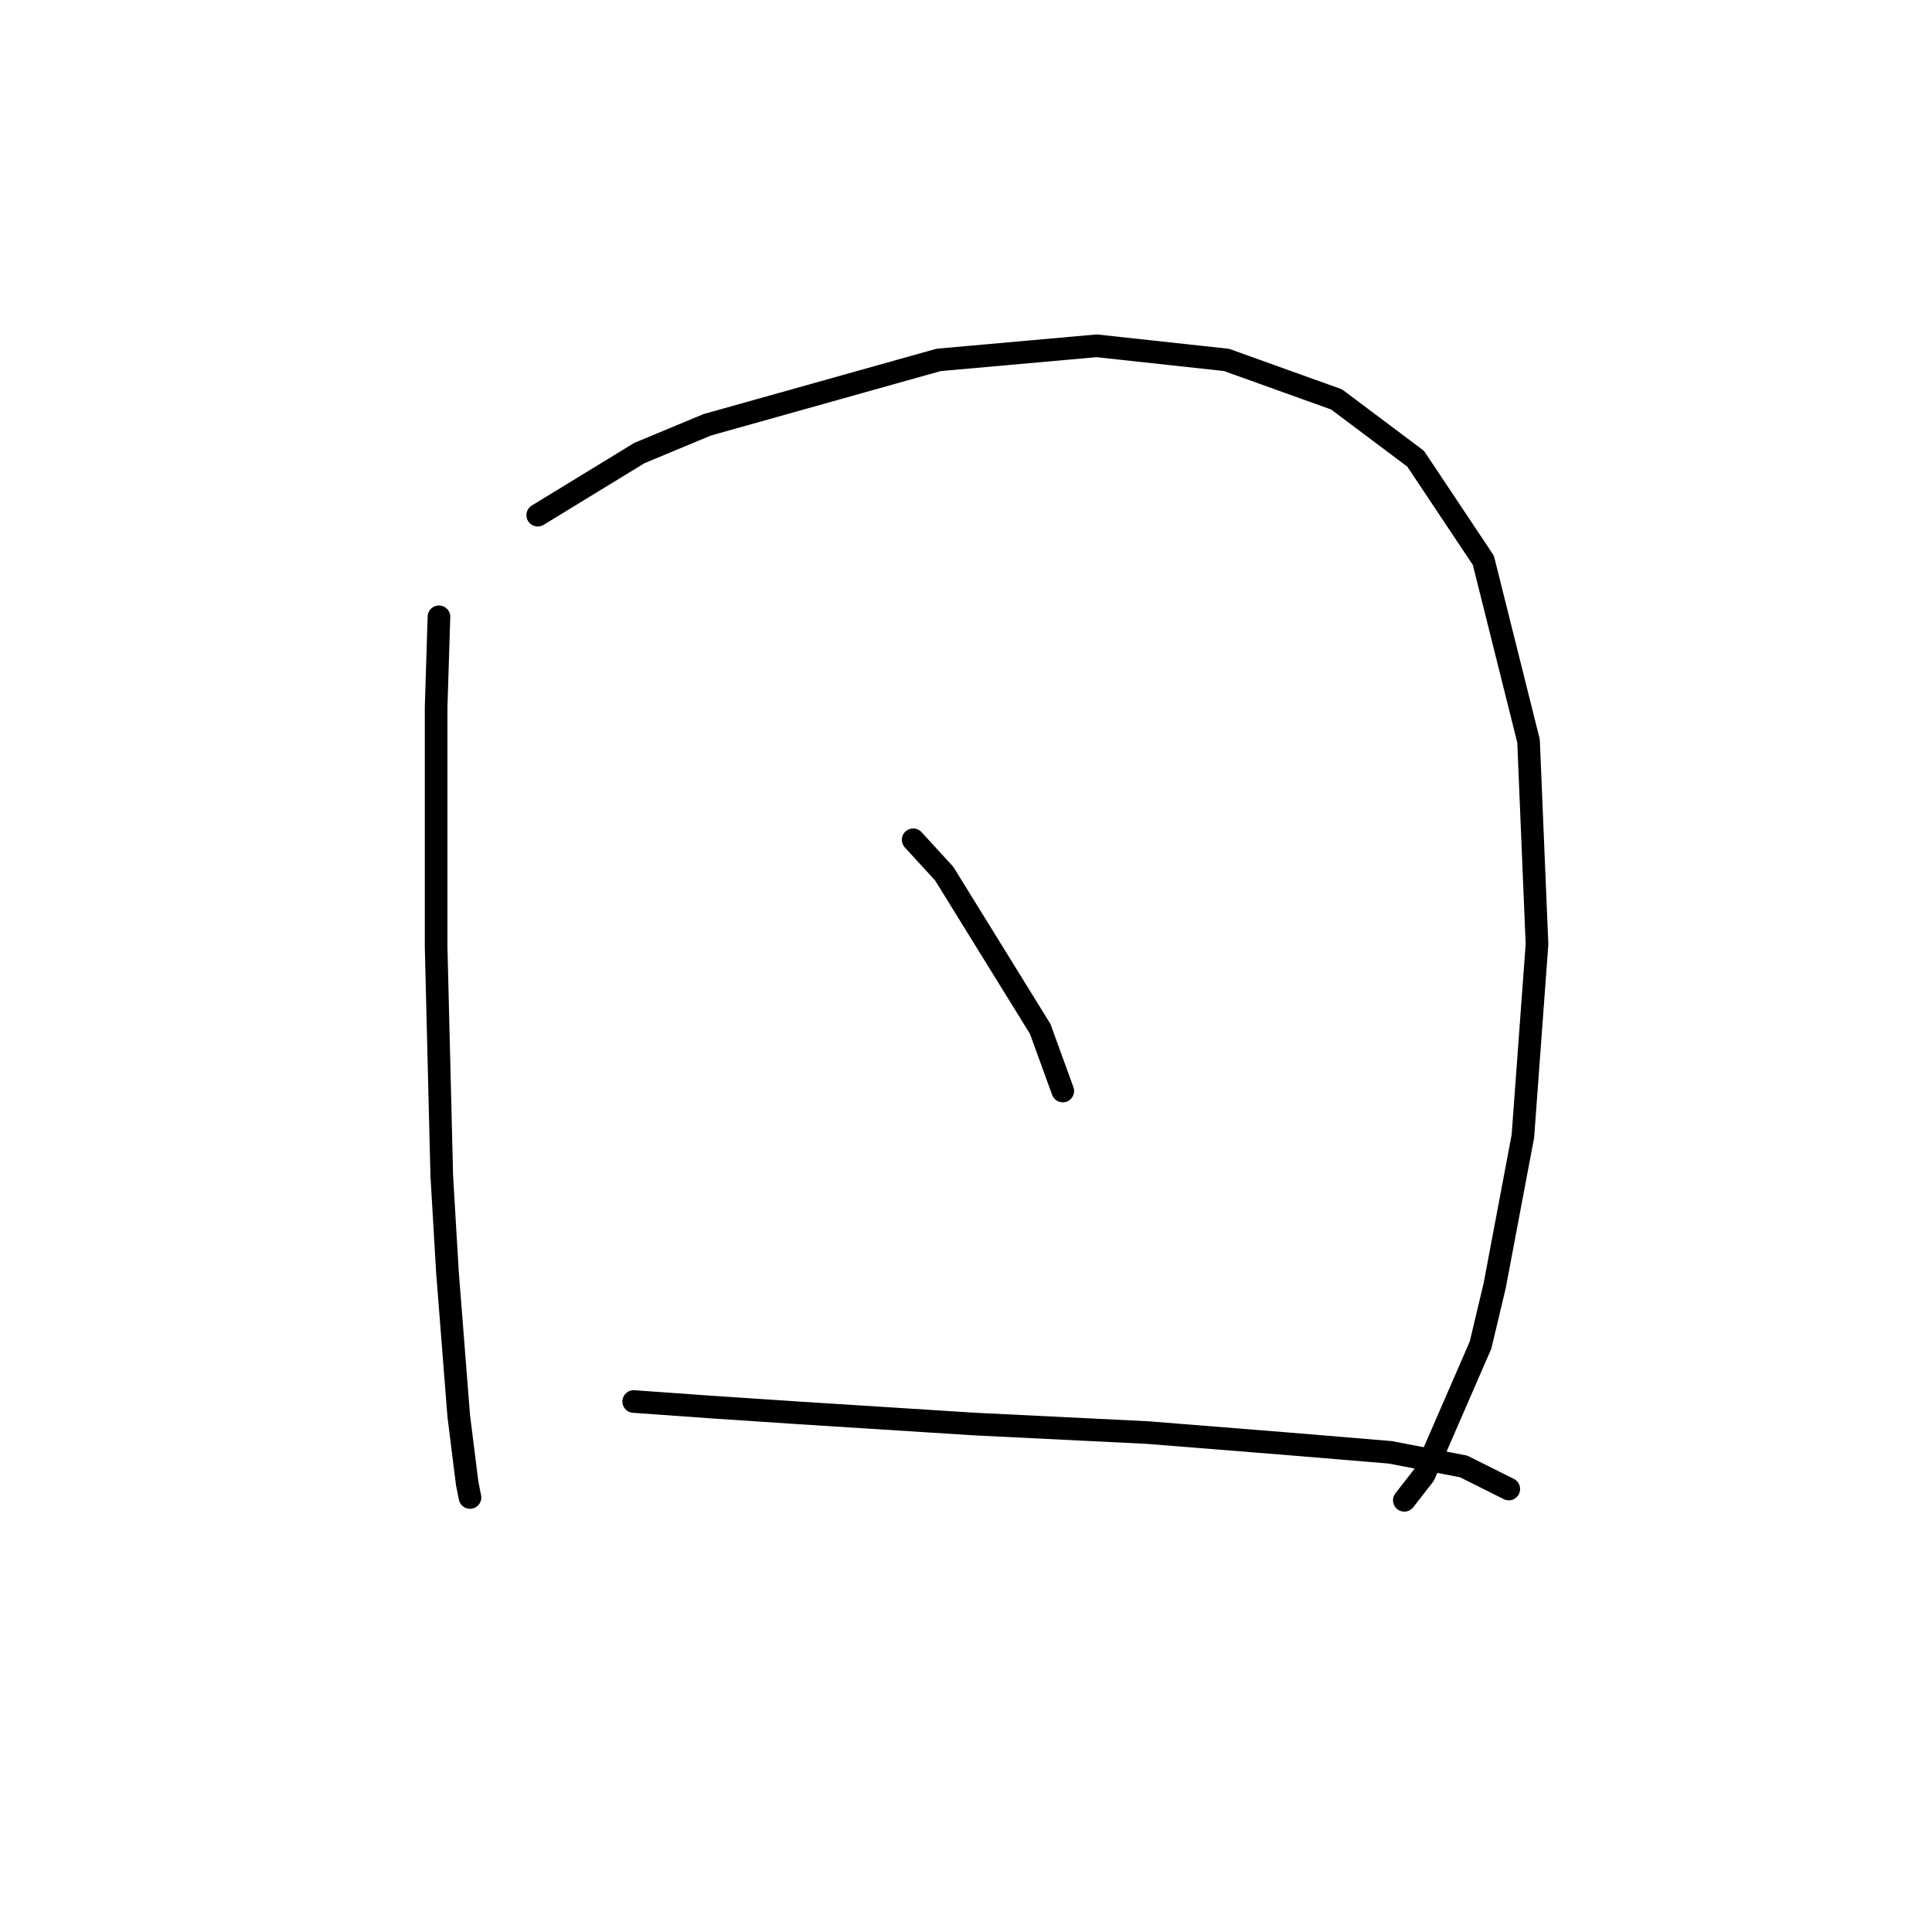 <?xml version="1.0" standalone="no"?>
    <svg width="256" height="256" xmlns="http://www.w3.org/2000/svg" version="1.1">
    <polyline stroke="black" stroke-width="3" stroke-linecap="round" fill="transparent" stroke-linejoin="round" points="58.163 81.727 57.789 93.696 57.789 125.488 58.537 155.785 59.285 168.502 60.781 187.577 61.903 196.554 62.277 198.424 62.277 198.424 " />
        <polyline stroke="black" stroke-width="3" stroke-linecap="round" fill="transparent" stroke-linejoin="round" points="71.254 68.262 84.719 60.033 93.696 56.293 124.366 47.69 145.312 45.82 162.517 47.69 177.104 52.926 187.577 60.781 196.554 74.246 202.539 98.184 203.661 125.114 201.791 150.548 198.05 170.372 196.18 178.227 188.699 195.432 186.081 198.798 186.081 198.798 " />
        <polyline stroke="black" stroke-width="3" stroke-linecap="round" fill="transparent" stroke-linejoin="round" points="121 111.275 125.114 115.763 137.831 136.335 140.823 144.564 140.823 144.564 " />
        <polyline stroke="black" stroke-width="3" stroke-linecap="round" fill="transparent" stroke-linejoin="round" points="83.971 185.707 94.444 186.455 105.665 187.203 129.229 188.699 152.044 189.822 170.746 191.318 184.211 192.44 193.936 194.31 199.92 197.302 199.92 197.302 " />
        </svg>